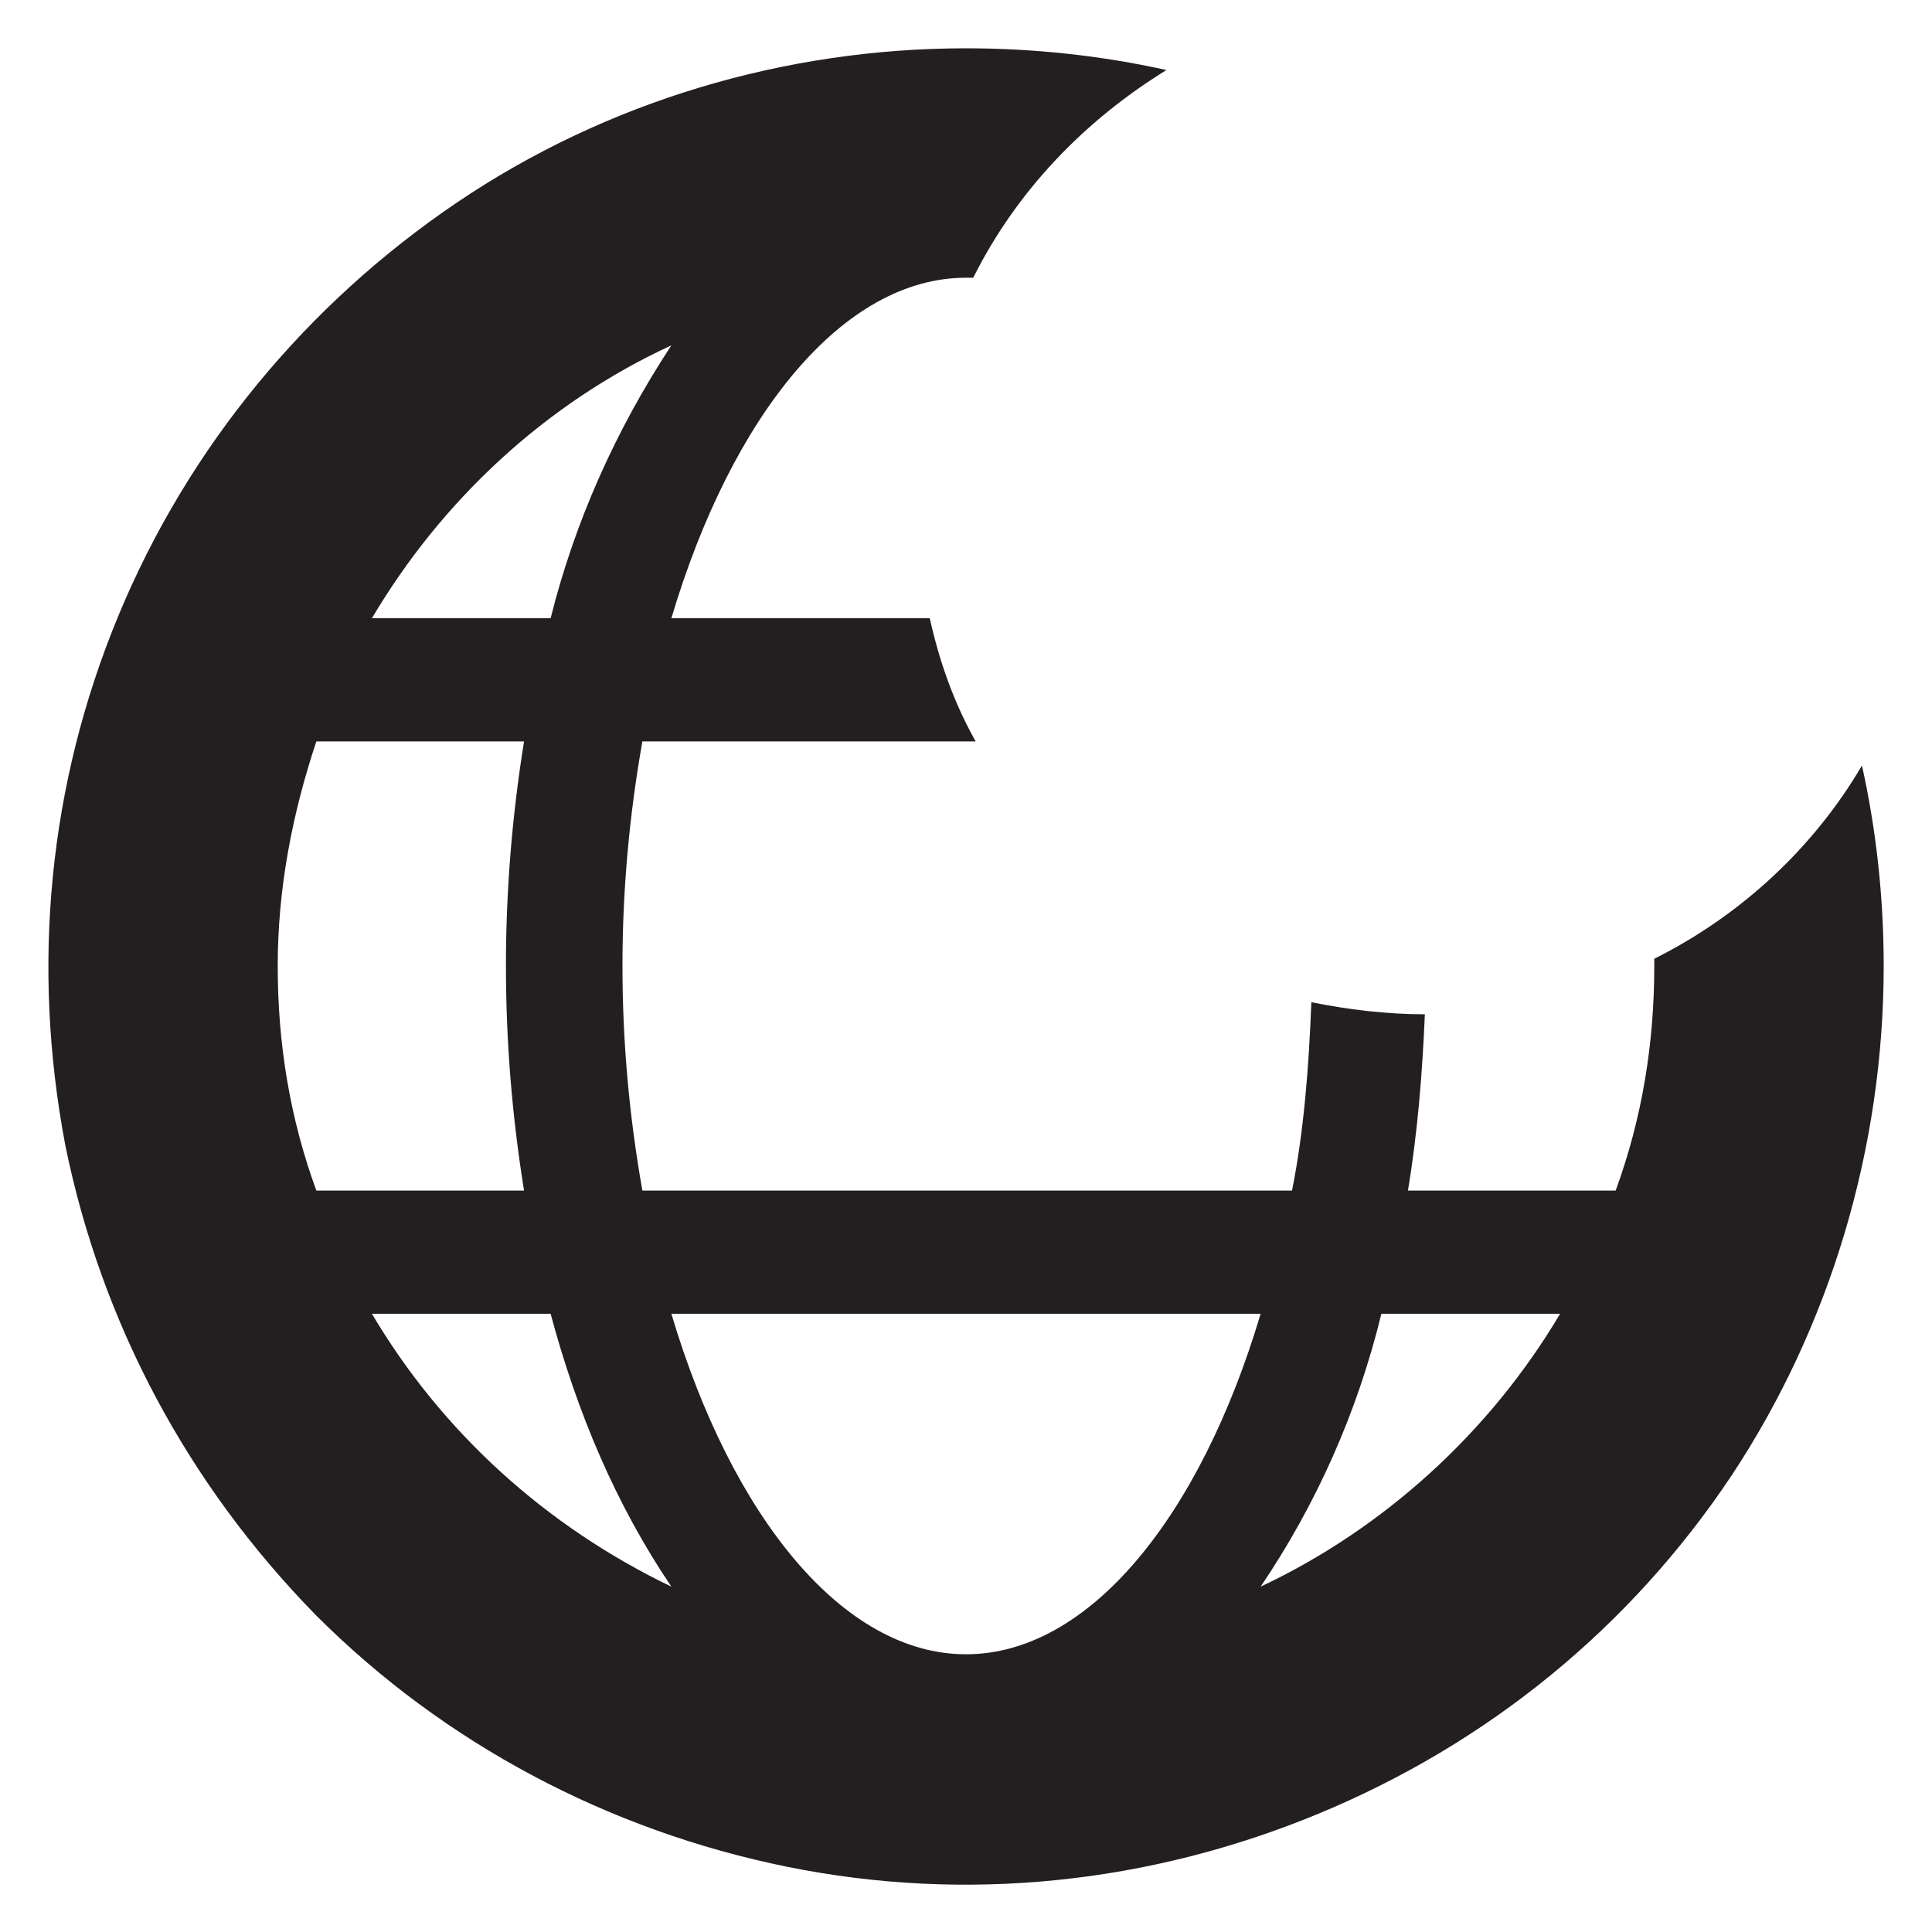 <?xml version="1.0" encoding="utf-8"?>
<svg version="1.1" id="Layer_1" xmlns="http://www.w3.org/2000/svg" xmlns:xlink="http://www.w3.org/1999/xlink" x="0px" y="0px"
	 viewBox="0 0 80 80" style="enable-background:new 0 0 80 80;" xml:space="preserve">
<style type="text/css">
	.st0{fill-rule:evenodd;clip-rule:evenodd;fill:#231F20;}
</style>
<path class="st0" d="M38.5,25.6H27.8c2.5-8.4,7.1-14.1,12.2-14.1c0.1,0,0.2,0,0.3,0c1.8-3.6,4.6-6.5,8-8.6C45.6,2.3,42.8,2,40,2
	c-7.5,0-14.9,2.2-21.1,6.4c-6.2,4.2-11.1,10.1-14,17.1S1.3,40,2.7,47.4c1.5,7.4,5.1,14.1,10.4,19.5c5.3,5.3,12.1,8.9,19.5,10.4
	c7.4,1.5,15,0.7,22-2.2s12.9-7.7,17.1-14C75.8,54.9,78,47.5,78,40c0-2.8-0.3-5.6-0.9-8.3c-2,3.4-5,6.2-8.6,8c0,0.1,0,0.2,0,0.3
	c0,3.2-0.5,6.3-1.6,9.3h-8.6c0.4-2.4,0.6-4.9,0.7-7.3c-1.6,0-3.2-0.2-4.7-0.5c-0.1,2.6-0.3,5.3-0.8,7.8H26.6
	c-1.1-6.2-1.1-12.4,0-18.6h13.8C39.5,29.1,38.9,27.4,38.5,25.6z M27.8,54.4c2.5,8.4,7.1,14.1,12.2,14.1c5.1,0,9.7-5.7,12.2-14.1
	H27.8z M13.1,30.7c-1,3-1.6,6.1-1.6,9.3c0,3.2,0.5,6.3,1.6,9.3h8.6c-1-6.2-1-12.4,0-18.6H13.1z M22.8,25.6c1-4,2.7-7.8,5-11.3
	c-5.2,2.4-9.5,6.4-12.4,11.3H22.8z M22.8,54.4h-7.4h0c2.9,4.9,7.2,8.8,12.4,11.3C25.5,62.3,23.9,58.5,22.8,54.4z M52.2,65.7
	c5.1-2.4,9.5-6.4,12.4-11.3h-7.4C56.2,58.5,54.5,62.3,52.2,65.7z"/>
</svg>
